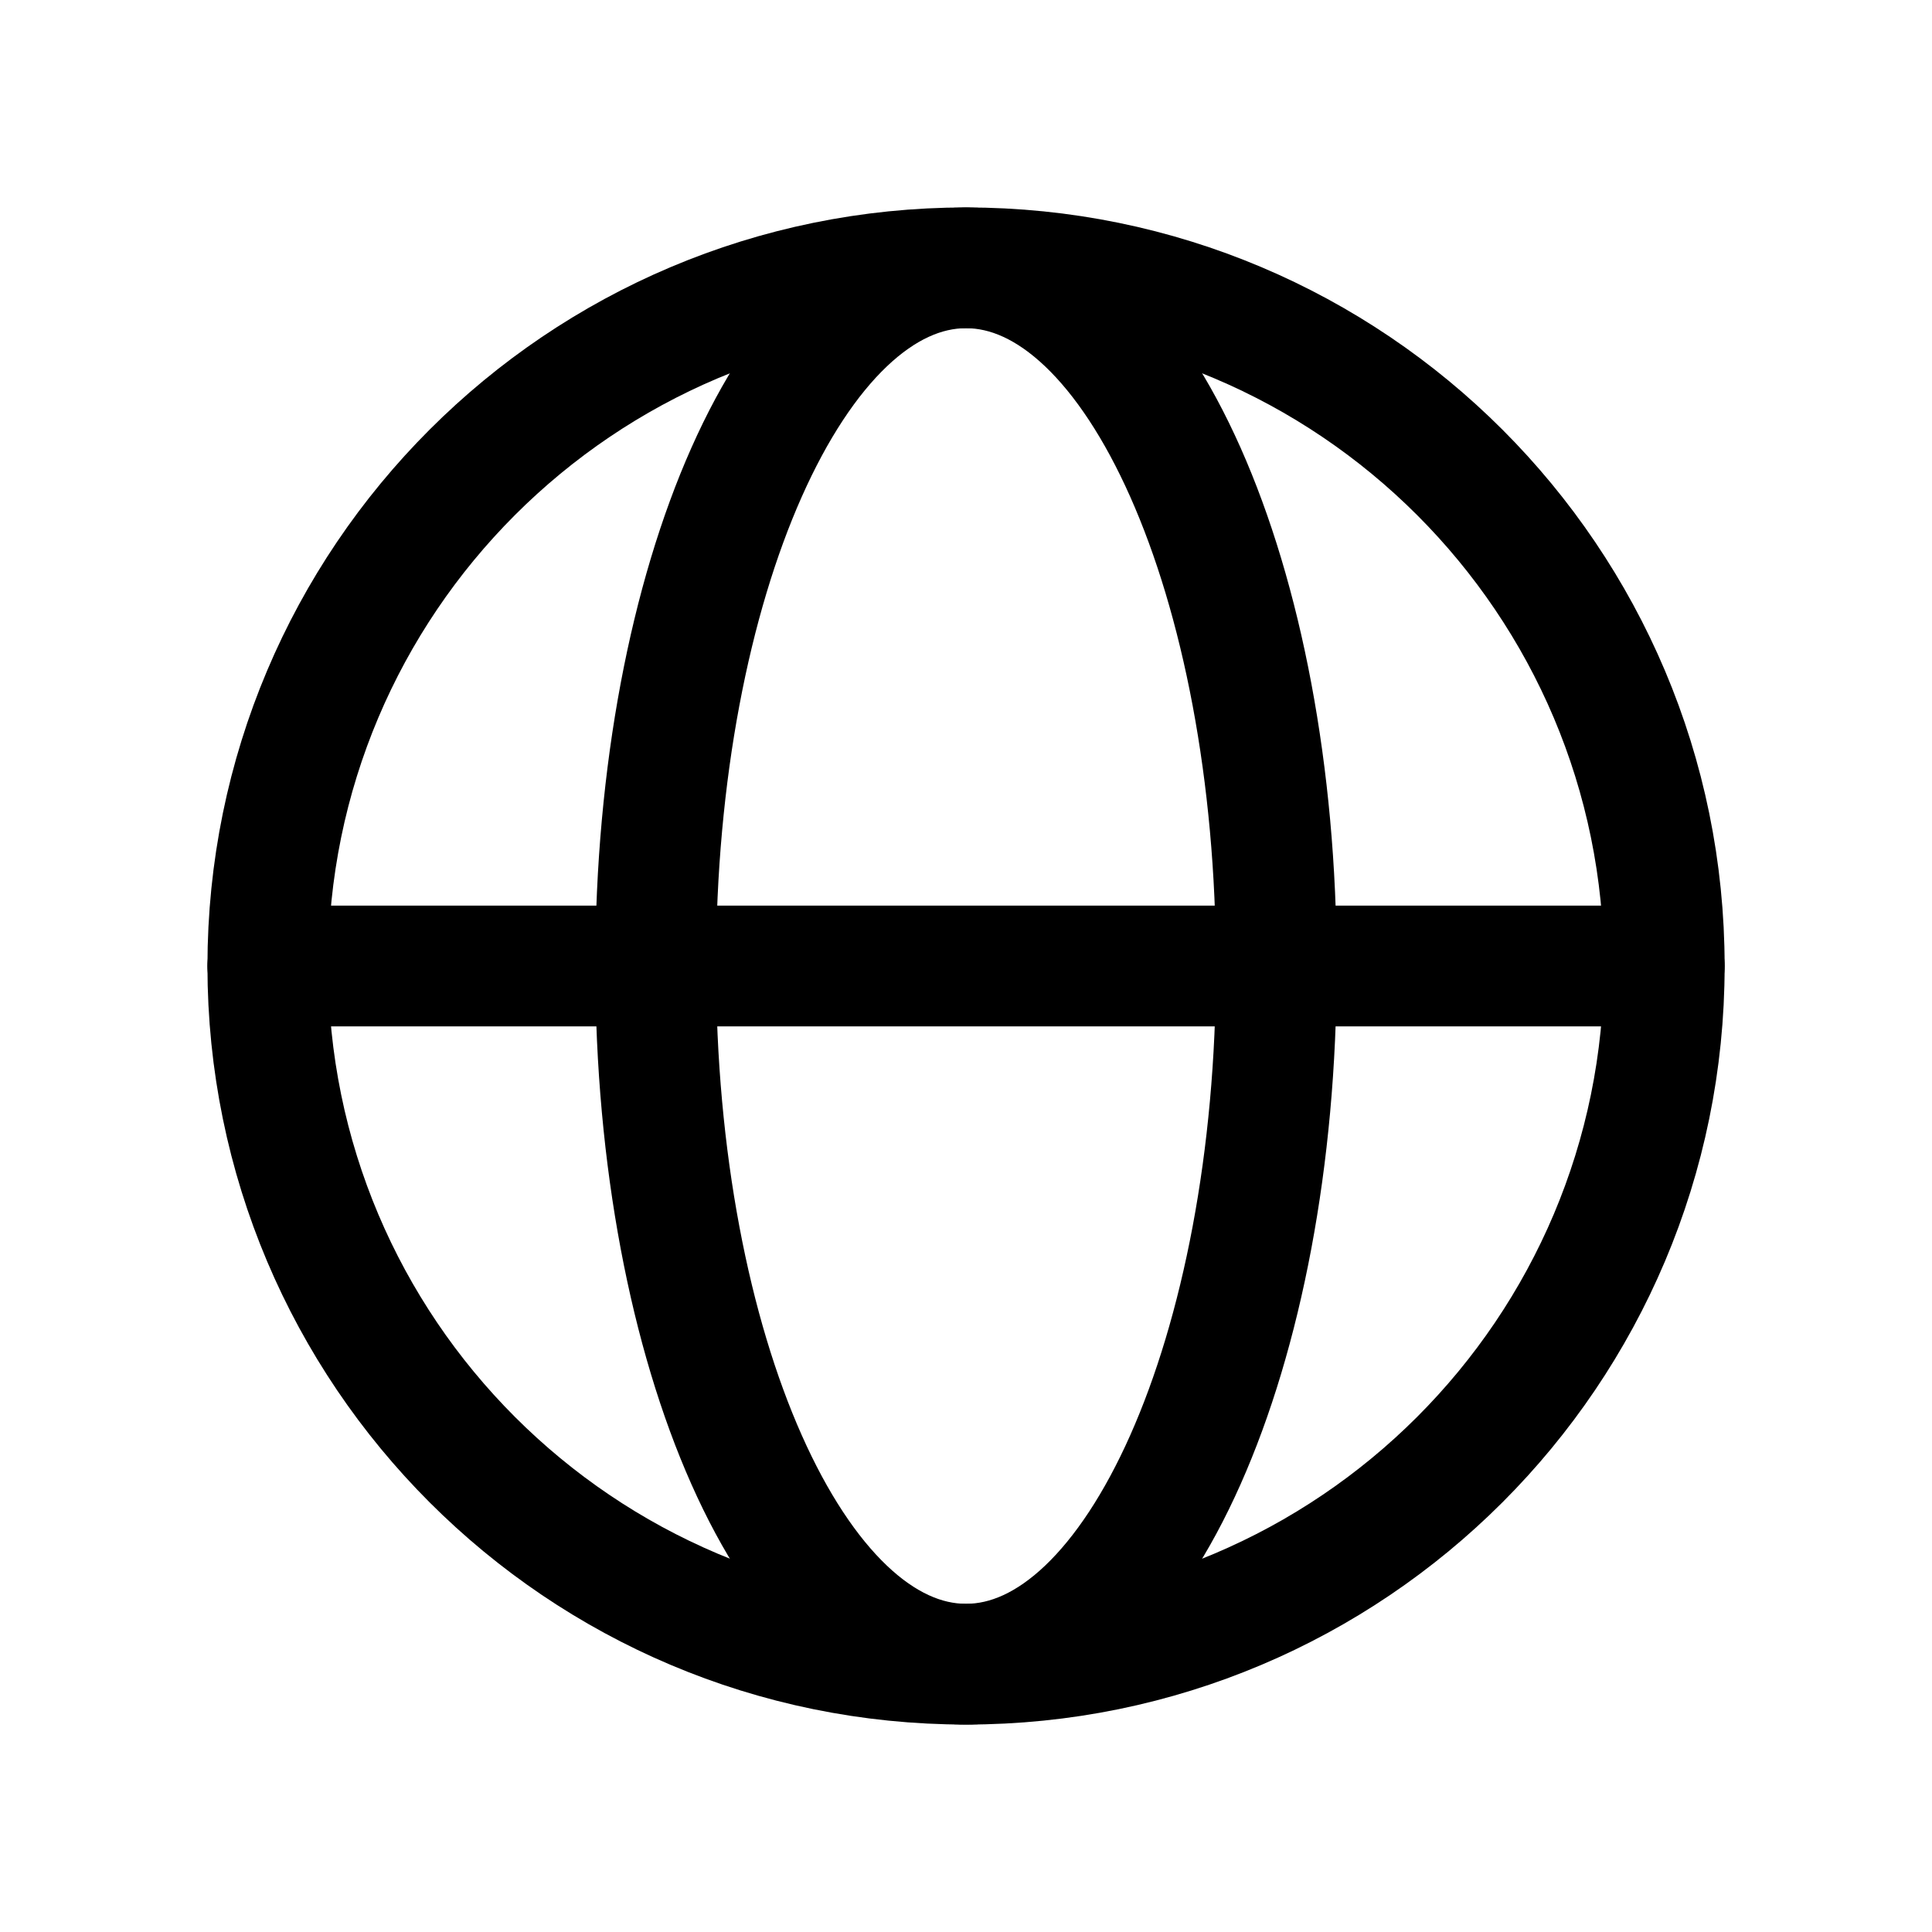 <svg width="24" height="24" viewBox="0 0 24 24" fill="none" xmlns="http://www.w3.org/2000/svg">
<path d="M12 20.673C16.79 20.673 20.674 16.79 20.674 12C20.674 7.21 16.79 3.327 12 3.327C7.21 3.327 3.327 7.21 3.327 12C3.327 16.79 7.21 20.673 12 20.673Z" stroke="black" stroke-width="1.5" stroke-linecap="round" stroke-linejoin="round"/>
<path d="M12 20.673C14.129 20.673 15.855 16.79 15.855 12C15.855 7.21 14.129 3.327 12 3.327C9.871 3.327 8.145 7.21 8.145 12C8.145 16.79 9.871 20.673 12 20.673Z" stroke="black" stroke-width="1.5" stroke-linecap="round" stroke-linejoin="round"/>
<path d="M3.327 12H20.674" stroke="black" stroke-width="1.5" stroke-linecap="round" stroke-linejoin="round"/>
</svg>
